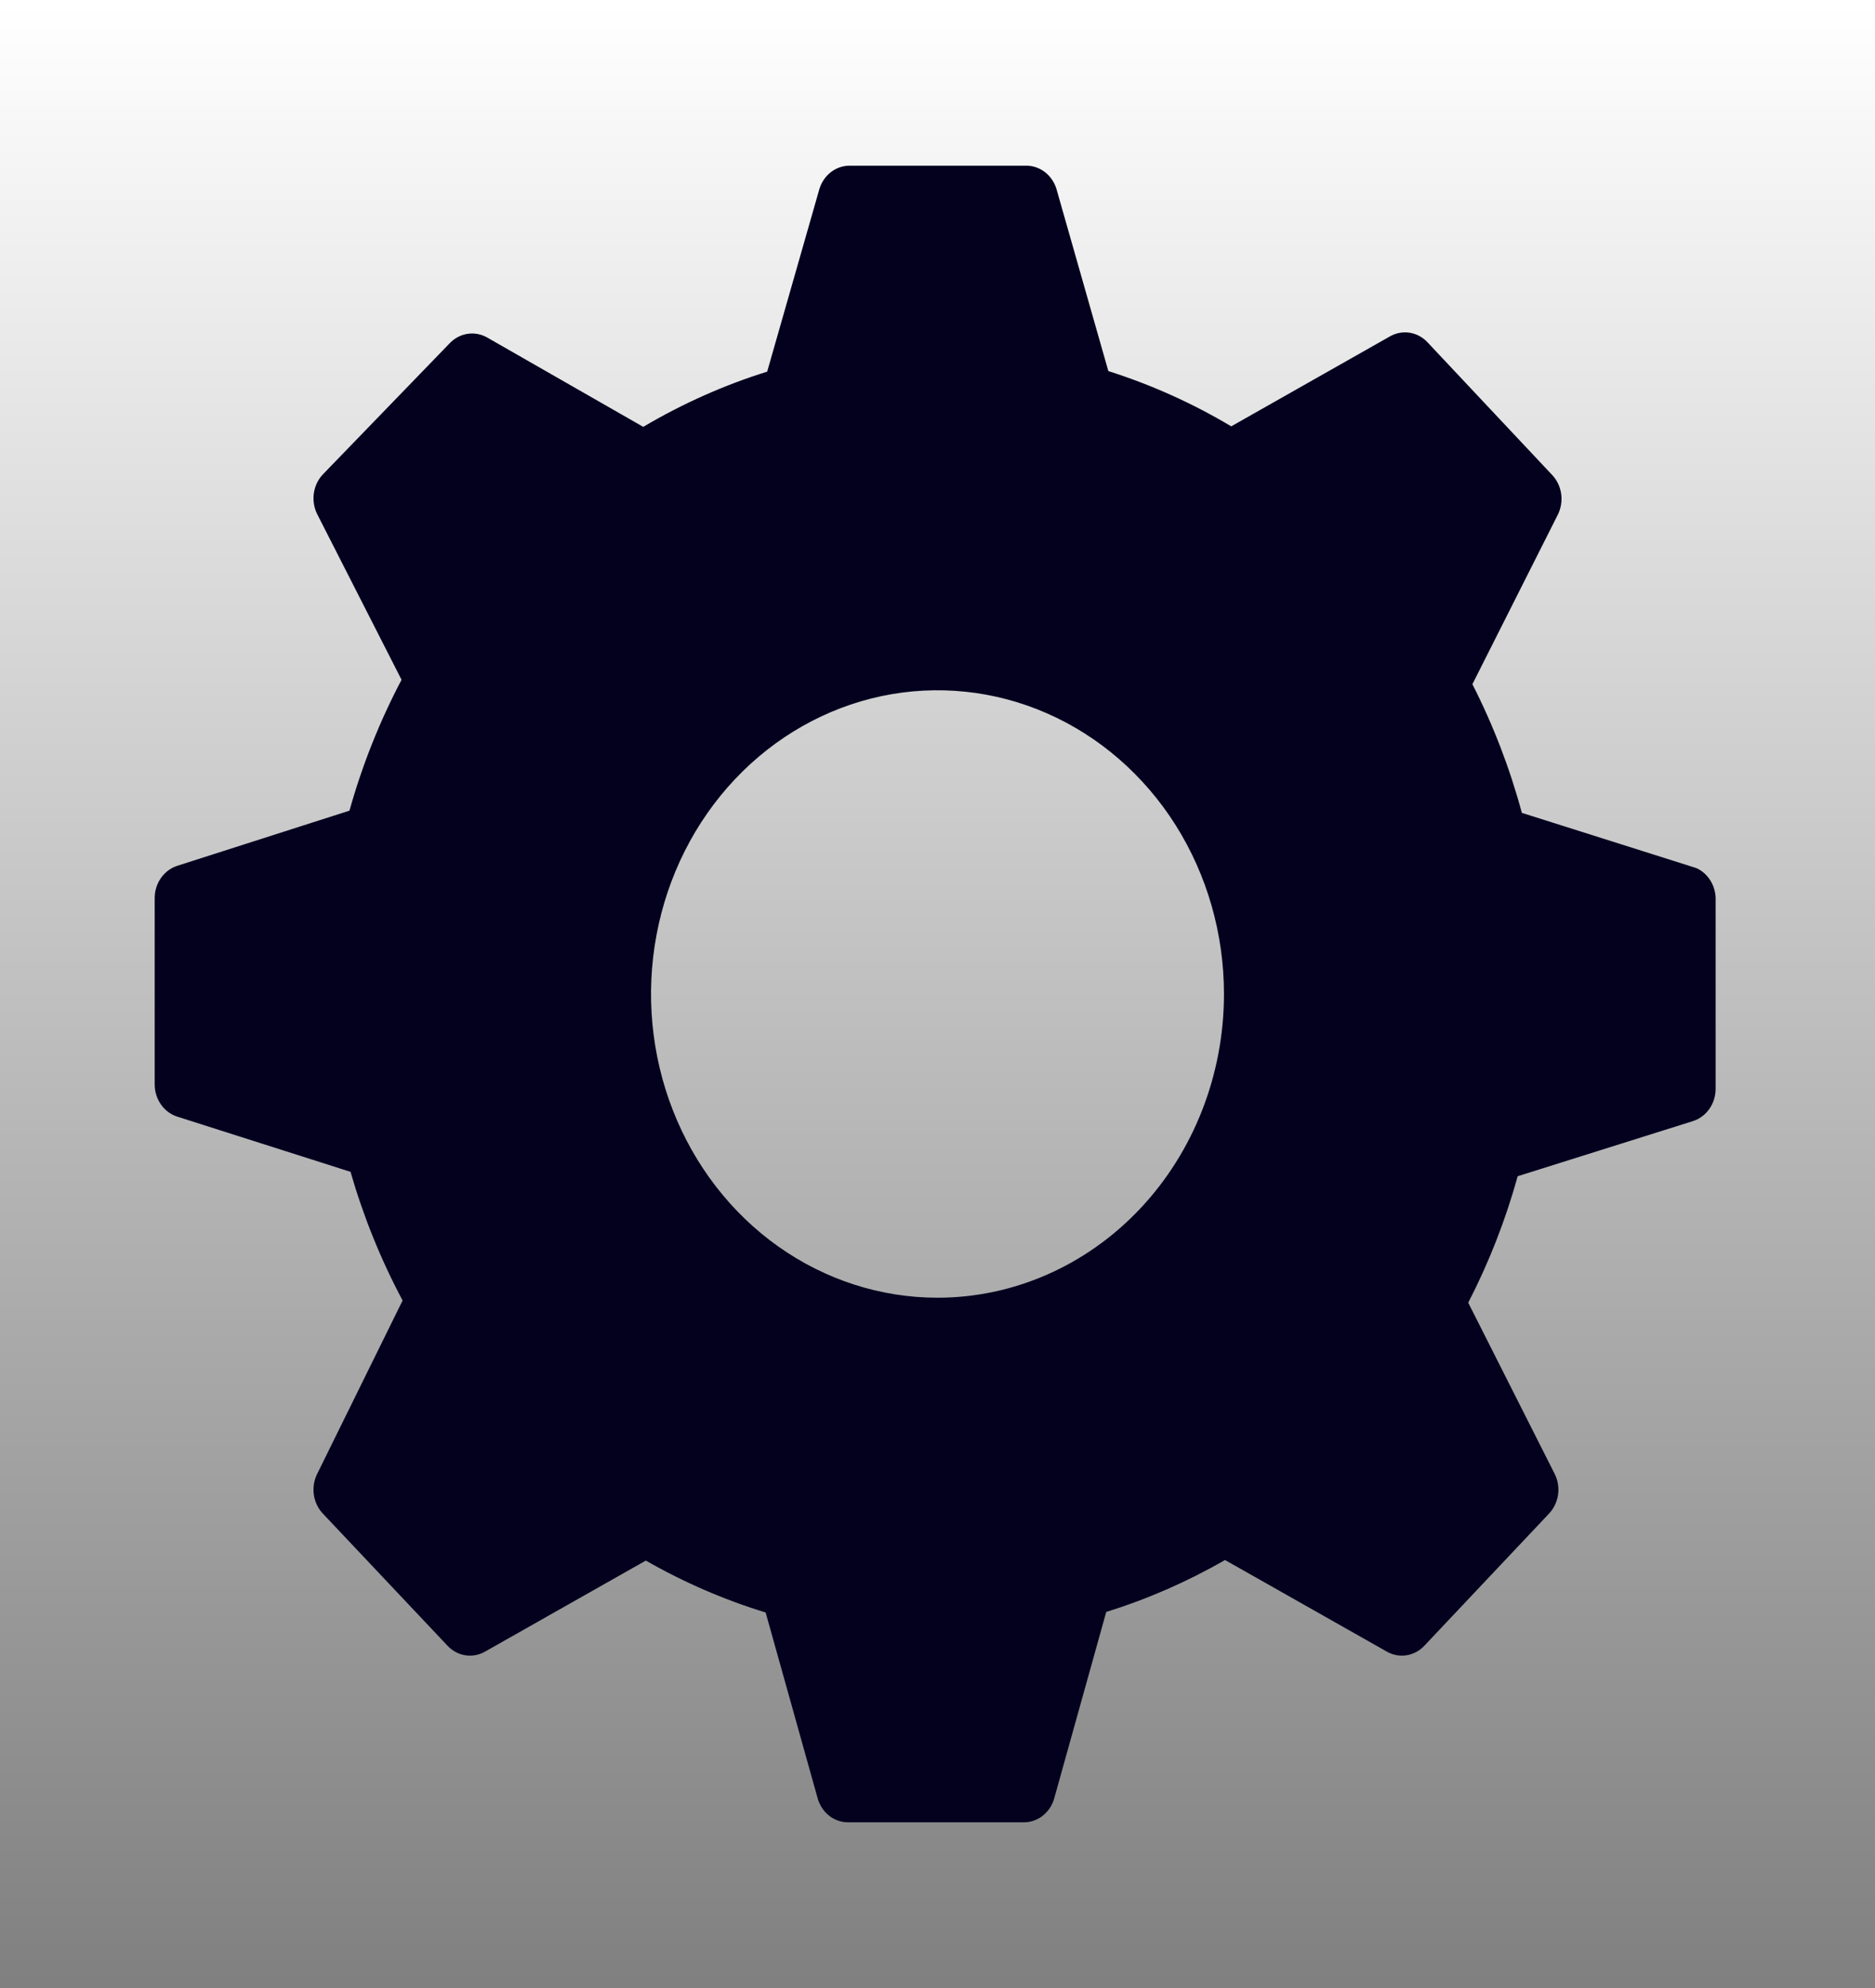 <svg width="50" height="53" viewBox="0 0 50 53" fill="none" xmlns="http://www.w3.org/2000/svg">
<rect x="0" y="0" width="50" height="53" fill="#808080" stroke="none"/>
<g clip-path="url(#clip0_1_471)">
<rect width="50" height="53" fill="url(#paint0_linear_1_471)"/>
<path d="M45.236 23.143L40.583 21.671C40.262 20.48 39.819 19.33 39.264 18.241L41.542 13.721C41.627 13.55 41.658 13.355 41.631 13.164C41.603 12.973 41.519 12.797 41.389 12.661L38.069 9.128C37.941 8.99 37.775 8.9 37.595 8.871C37.415 8.842 37.23 8.875 37.069 8.966L32.833 11.366C31.795 10.748 30.696 10.255 29.556 9.893L28.167 5.02C28.108 4.841 27.997 4.685 27.85 4.577C27.702 4.469 27.526 4.412 27.347 4.417H22.653C22.472 4.418 22.297 4.479 22.152 4.593C22.007 4.707 21.9 4.867 21.847 5.05L20.458 9.908C19.308 10.267 18.2 10.761 17.153 11.38L12.986 8.995C12.825 8.905 12.641 8.872 12.461 8.901C12.281 8.93 12.114 9.02 11.986 9.157L8.611 12.646C8.481 12.782 8.397 12.959 8.369 13.15C8.342 13.341 8.373 13.536 8.458 13.706L10.708 18.123C10.125 19.228 9.659 20.398 9.319 21.612L4.722 23.084C4.55 23.141 4.399 23.254 4.292 23.408C4.184 23.561 4.126 23.747 4.125 23.938V28.914C4.126 29.106 4.184 29.291 4.292 29.445C4.399 29.599 4.55 29.712 4.722 29.768L9.347 31.241C9.691 32.434 10.156 33.584 10.736 34.671L8.458 39.294C8.373 39.464 8.342 39.66 8.369 39.85C8.397 40.041 8.481 40.218 8.611 40.354L11.931 43.872C12.059 44.01 12.225 44.1 12.405 44.129C12.585 44.158 12.77 44.125 12.931 44.034L17.222 41.605C18.238 42.186 19.308 42.65 20.417 42.989L21.806 47.95C21.859 48.133 21.966 48.293 22.11 48.407C22.255 48.521 22.431 48.582 22.611 48.583H27.306C27.486 48.582 27.661 48.521 27.806 48.407C27.951 48.293 28.058 48.133 28.111 47.95L29.5 42.974C30.599 42.633 31.66 42.169 32.667 41.59L36.986 44.034C37.147 44.125 37.331 44.158 37.511 44.129C37.692 44.1 37.858 44.01 37.986 43.872L41.306 40.354C41.435 40.218 41.52 40.041 41.548 39.85C41.575 39.66 41.544 39.464 41.458 39.294L39.153 34.73C39.705 33.659 40.147 32.529 40.472 31.358L45.153 29.886C45.325 29.83 45.476 29.716 45.583 29.563C45.691 29.409 45.749 29.223 45.75 29.032V24.012C45.758 23.829 45.713 23.648 45.621 23.492C45.53 23.337 45.395 23.215 45.236 23.143ZM25 34.597C23.489 34.597 22.012 34.122 20.756 33.233C19.5 32.343 18.521 31.078 17.943 29.599C17.364 28.119 17.213 26.491 17.508 24.92C17.803 23.35 18.53 21.907 19.599 20.774C20.667 19.642 22.028 18.871 23.51 18.558C24.991 18.246 26.527 18.406 27.923 19.019C29.319 19.632 30.512 20.67 31.352 22.001C32.191 23.333 32.639 24.898 32.639 26.5C32.639 28.648 31.834 30.707 30.401 32.226C28.969 33.744 27.026 34.597 25 34.597Z" fill="#04011F"/>
</g>
<defs>
<linearGradient id="paint0_linear_1_471" x1="25" y1="0" x2="25" y2="53" gradientUnits="userSpaceOnUse">
<stop stop-color="white"/>
<stop offset="1" stop-color="white" stop-opacity="0"/>
</linearGradient>
<clipPath id="clip0_1_471">
<rect width="50" height="53" fill="white"/>
</clipPath>
</defs>
</svg>
